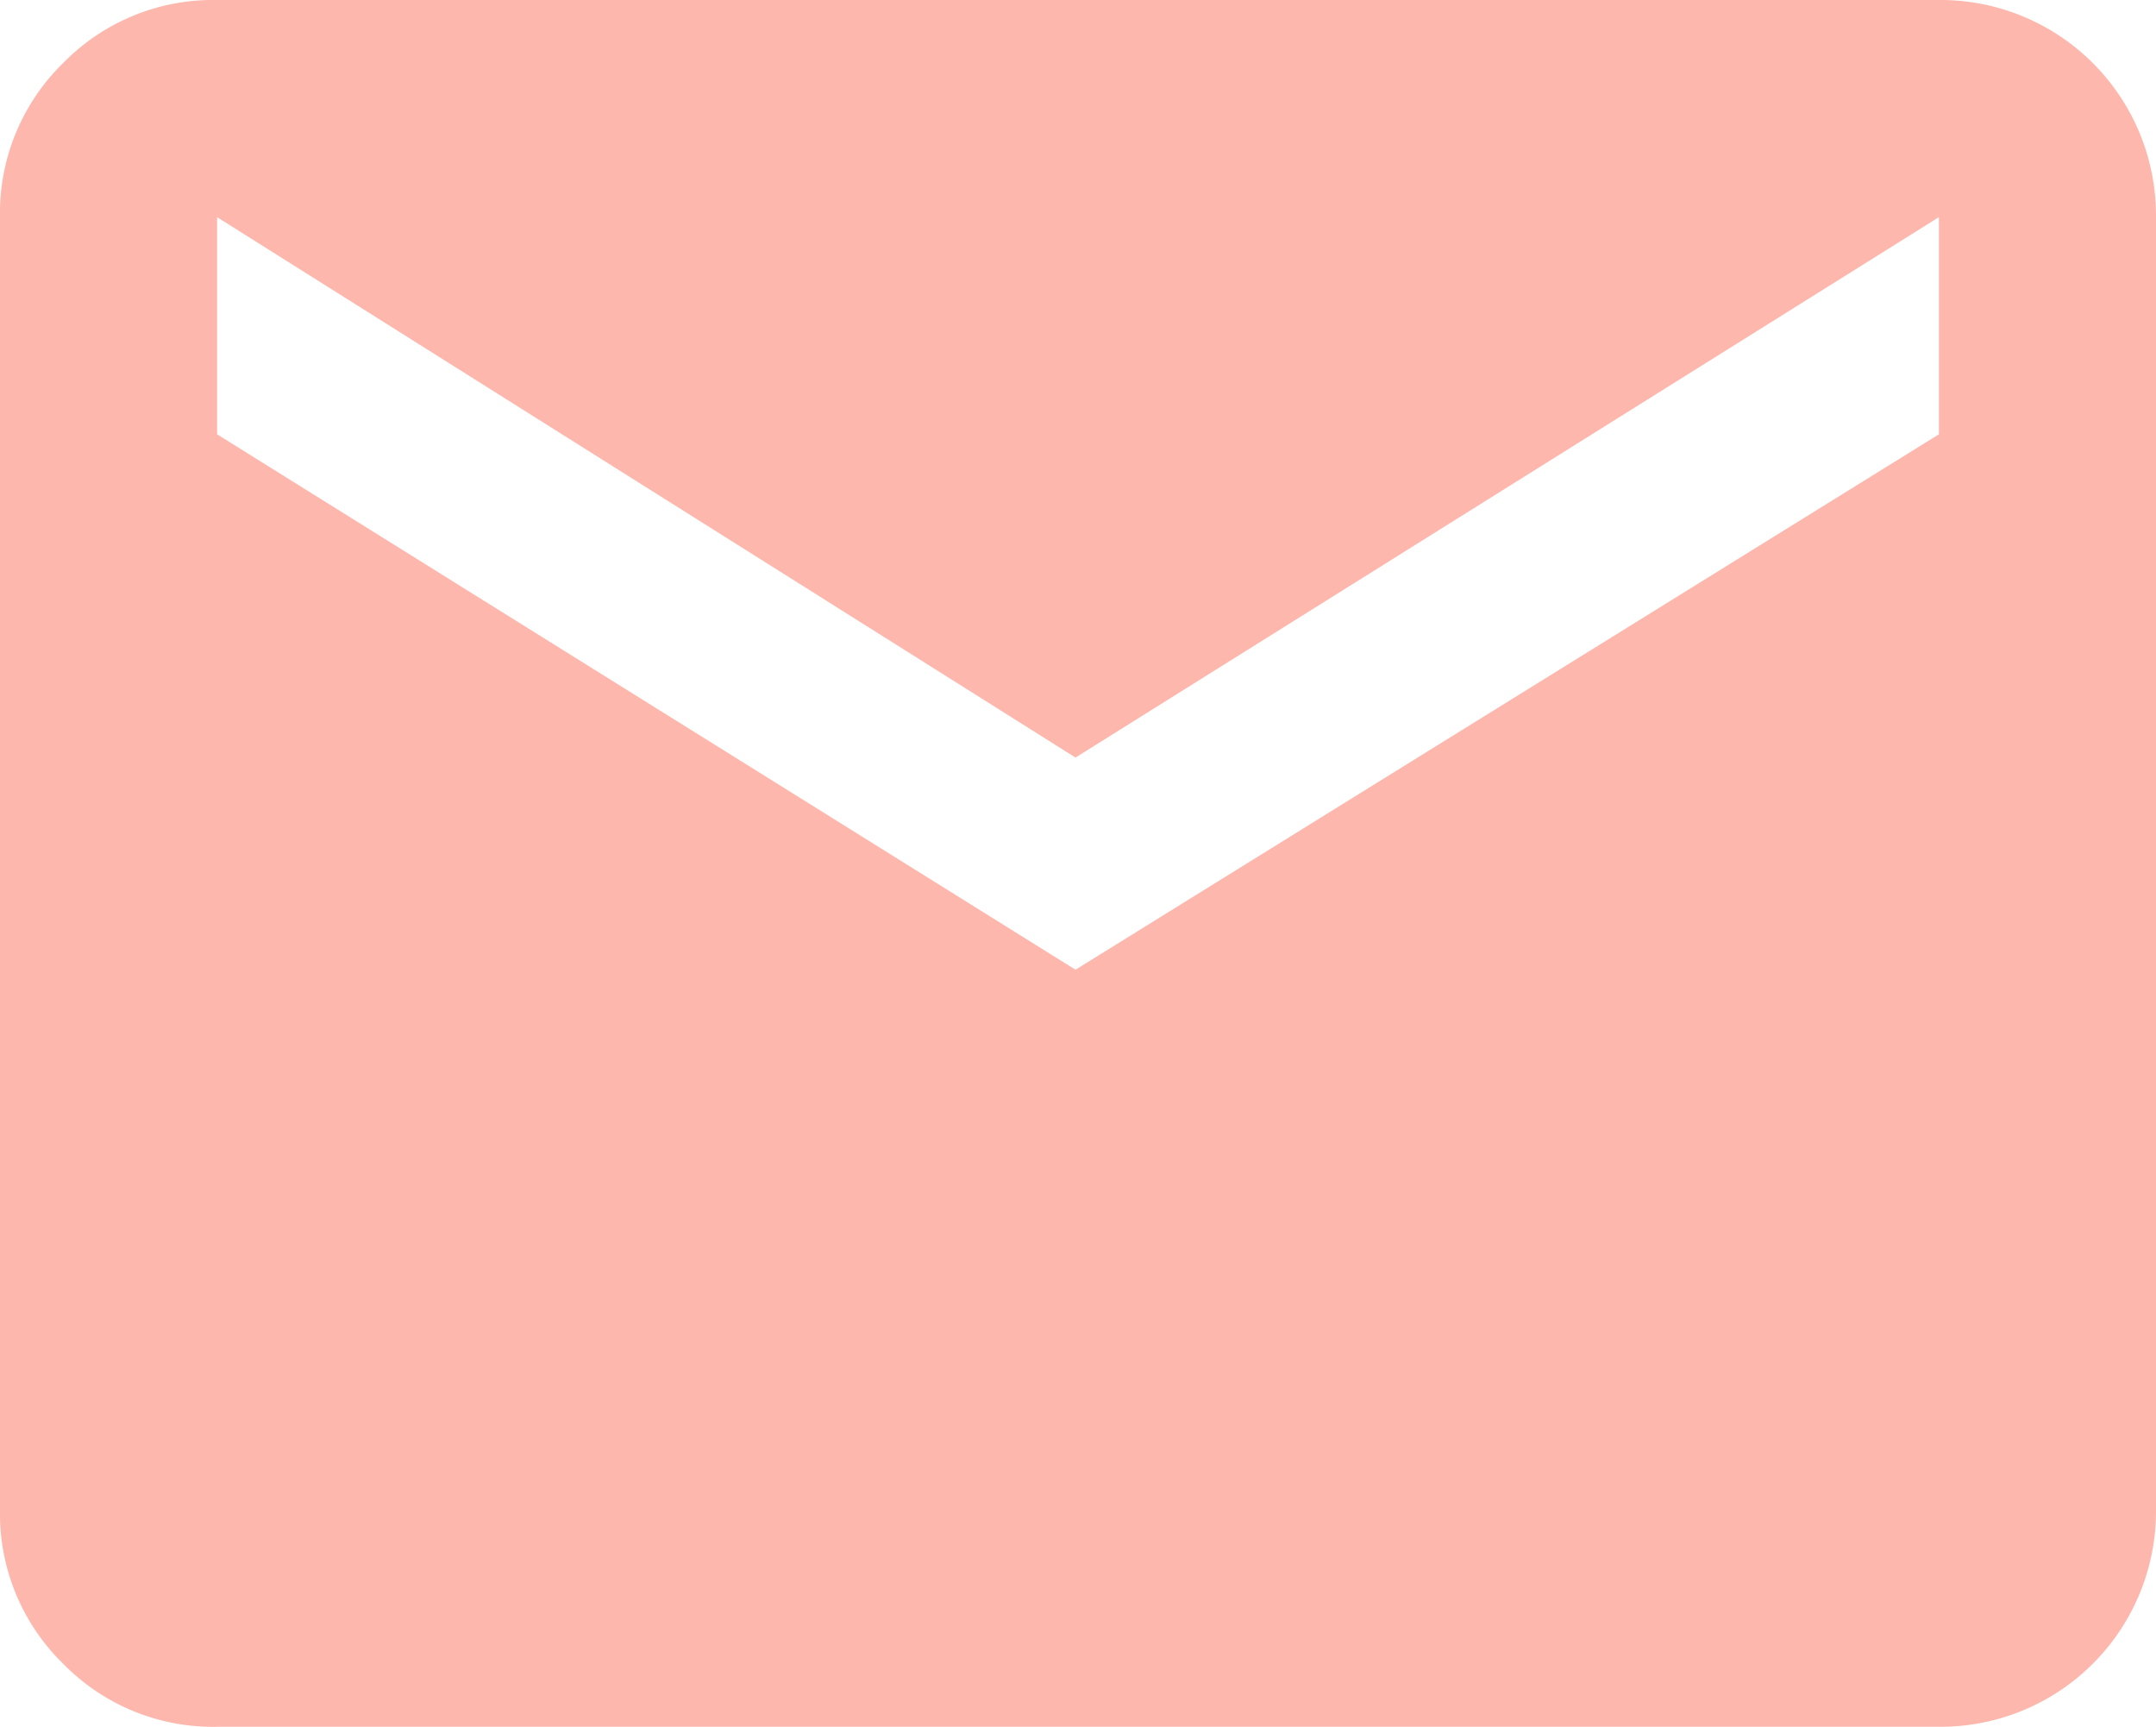 <svg xmlns="http://www.w3.org/2000/svg" width="17.667" height="14.15" viewBox="0 0 17.667 14.15"><g transform="translate(0 -2.333)"><path d="M15.888,2.333a1.766,1.766,0,0,1,1.779,1.779V14.7a1.766,1.766,0,0,1-1.779,1.779H1.779a1.717,1.717,0,0,1-1.262-.517A1.717,1.717,0,0,1,0,14.7V4.112A1.717,1.717,0,0,1,.517,2.85a1.717,1.717,0,0,1,1.262-.517Zm0,3.558V4.112L8.813,8.539,1.779,4.112V5.891l7.034,4.386Z" fill="#feb7ad"/></g></svg>